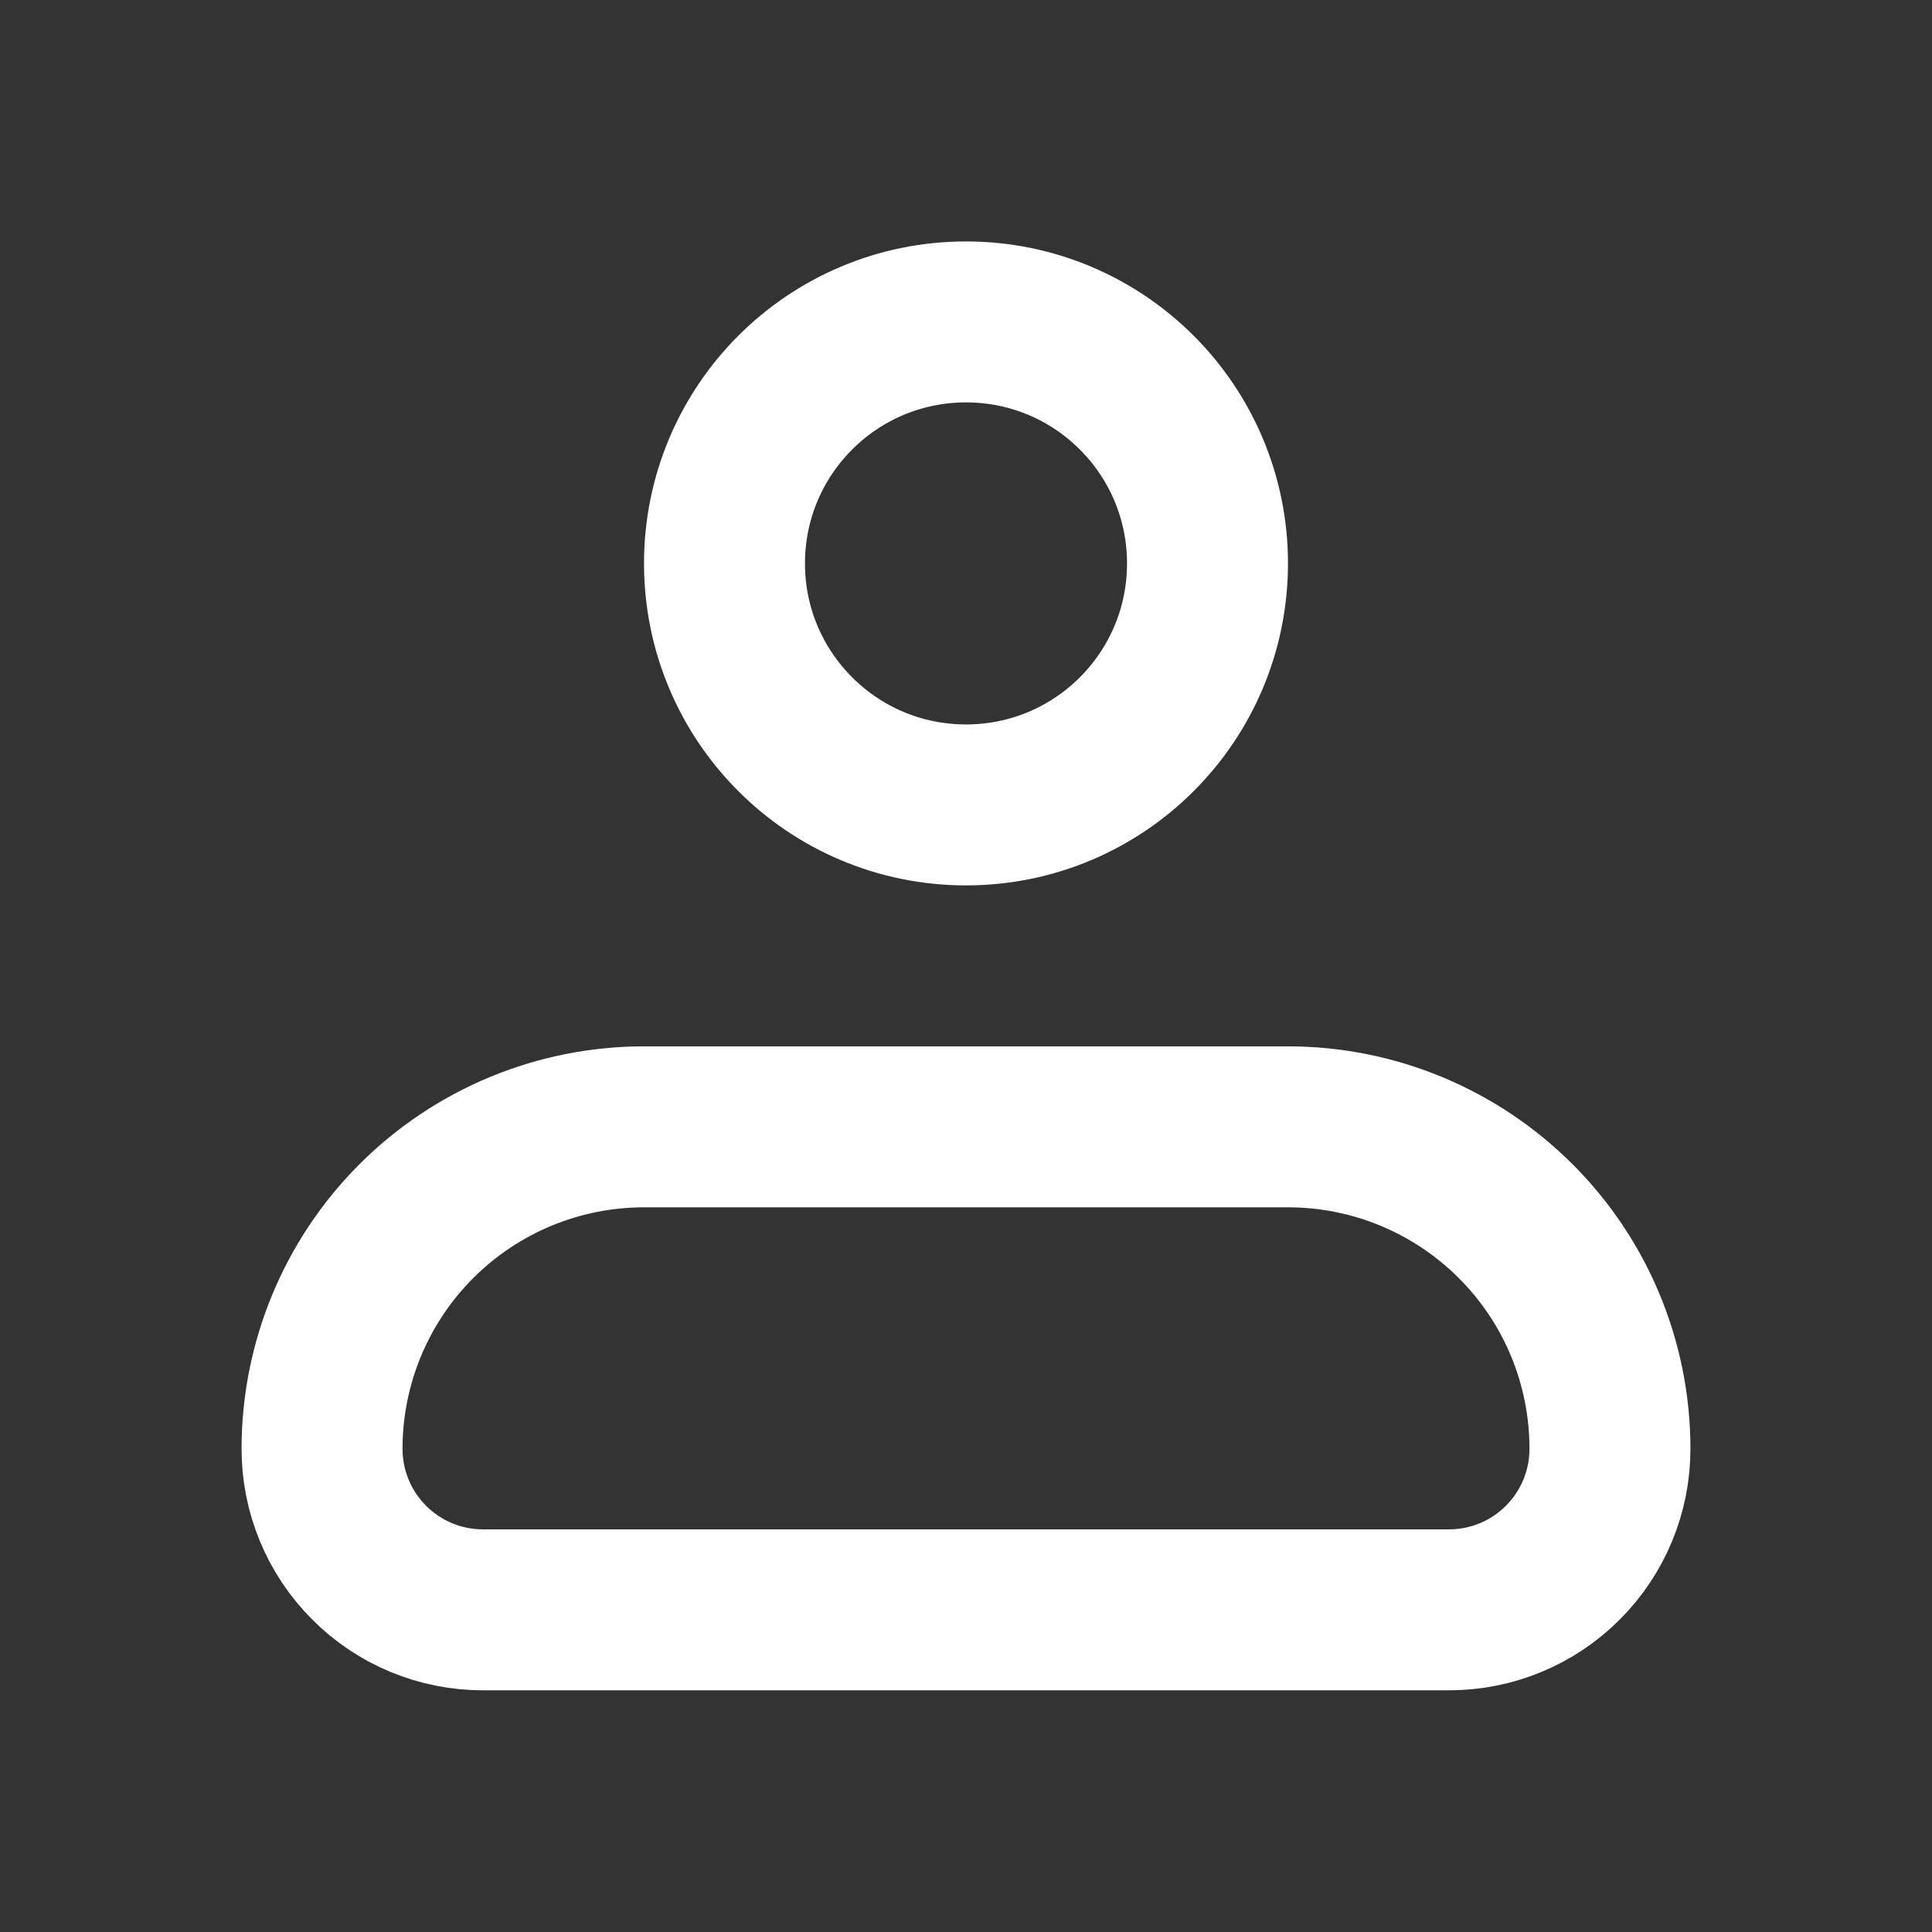 
<svg width="16" height="16" viewBox="0 0 16 16" fill="none" xmlns="http://www.w3.org/2000/svg">
<rect x="0" y="0" width="16" height="16" fill="#333333" stroke="none"/>
<path d="M2.667 11.999C2.667 11.291 2.948 10.613 3.448 10.113C3.948 9.613 4.626 9.332 5.333 9.332H10.667C11.374 9.332 12.052 9.613 12.552 10.113C13.053 10.613 13.333 11.291 13.333 11.999C13.333 12.352 13.193 12.691 12.943 12.941C12.693 13.192 12.354 13.332 12 13.332H4C3.646 13.332 3.307 13.192 3.057 12.941C2.807 12.691 2.667 12.352 2.667 11.999Z" stroke="white" stroke-width="1.333" stroke-linejoin="round"/>
<path d="M8 6.666C9.105 6.666 10 5.771 10 4.666C10 3.561 9.105 2.666 8 2.666C6.895 2.666 6 3.561 6 4.666C6 5.771 6.895 6.666 8 6.666Z" stroke="white" stroke-width="1.333"/>
</svg>
